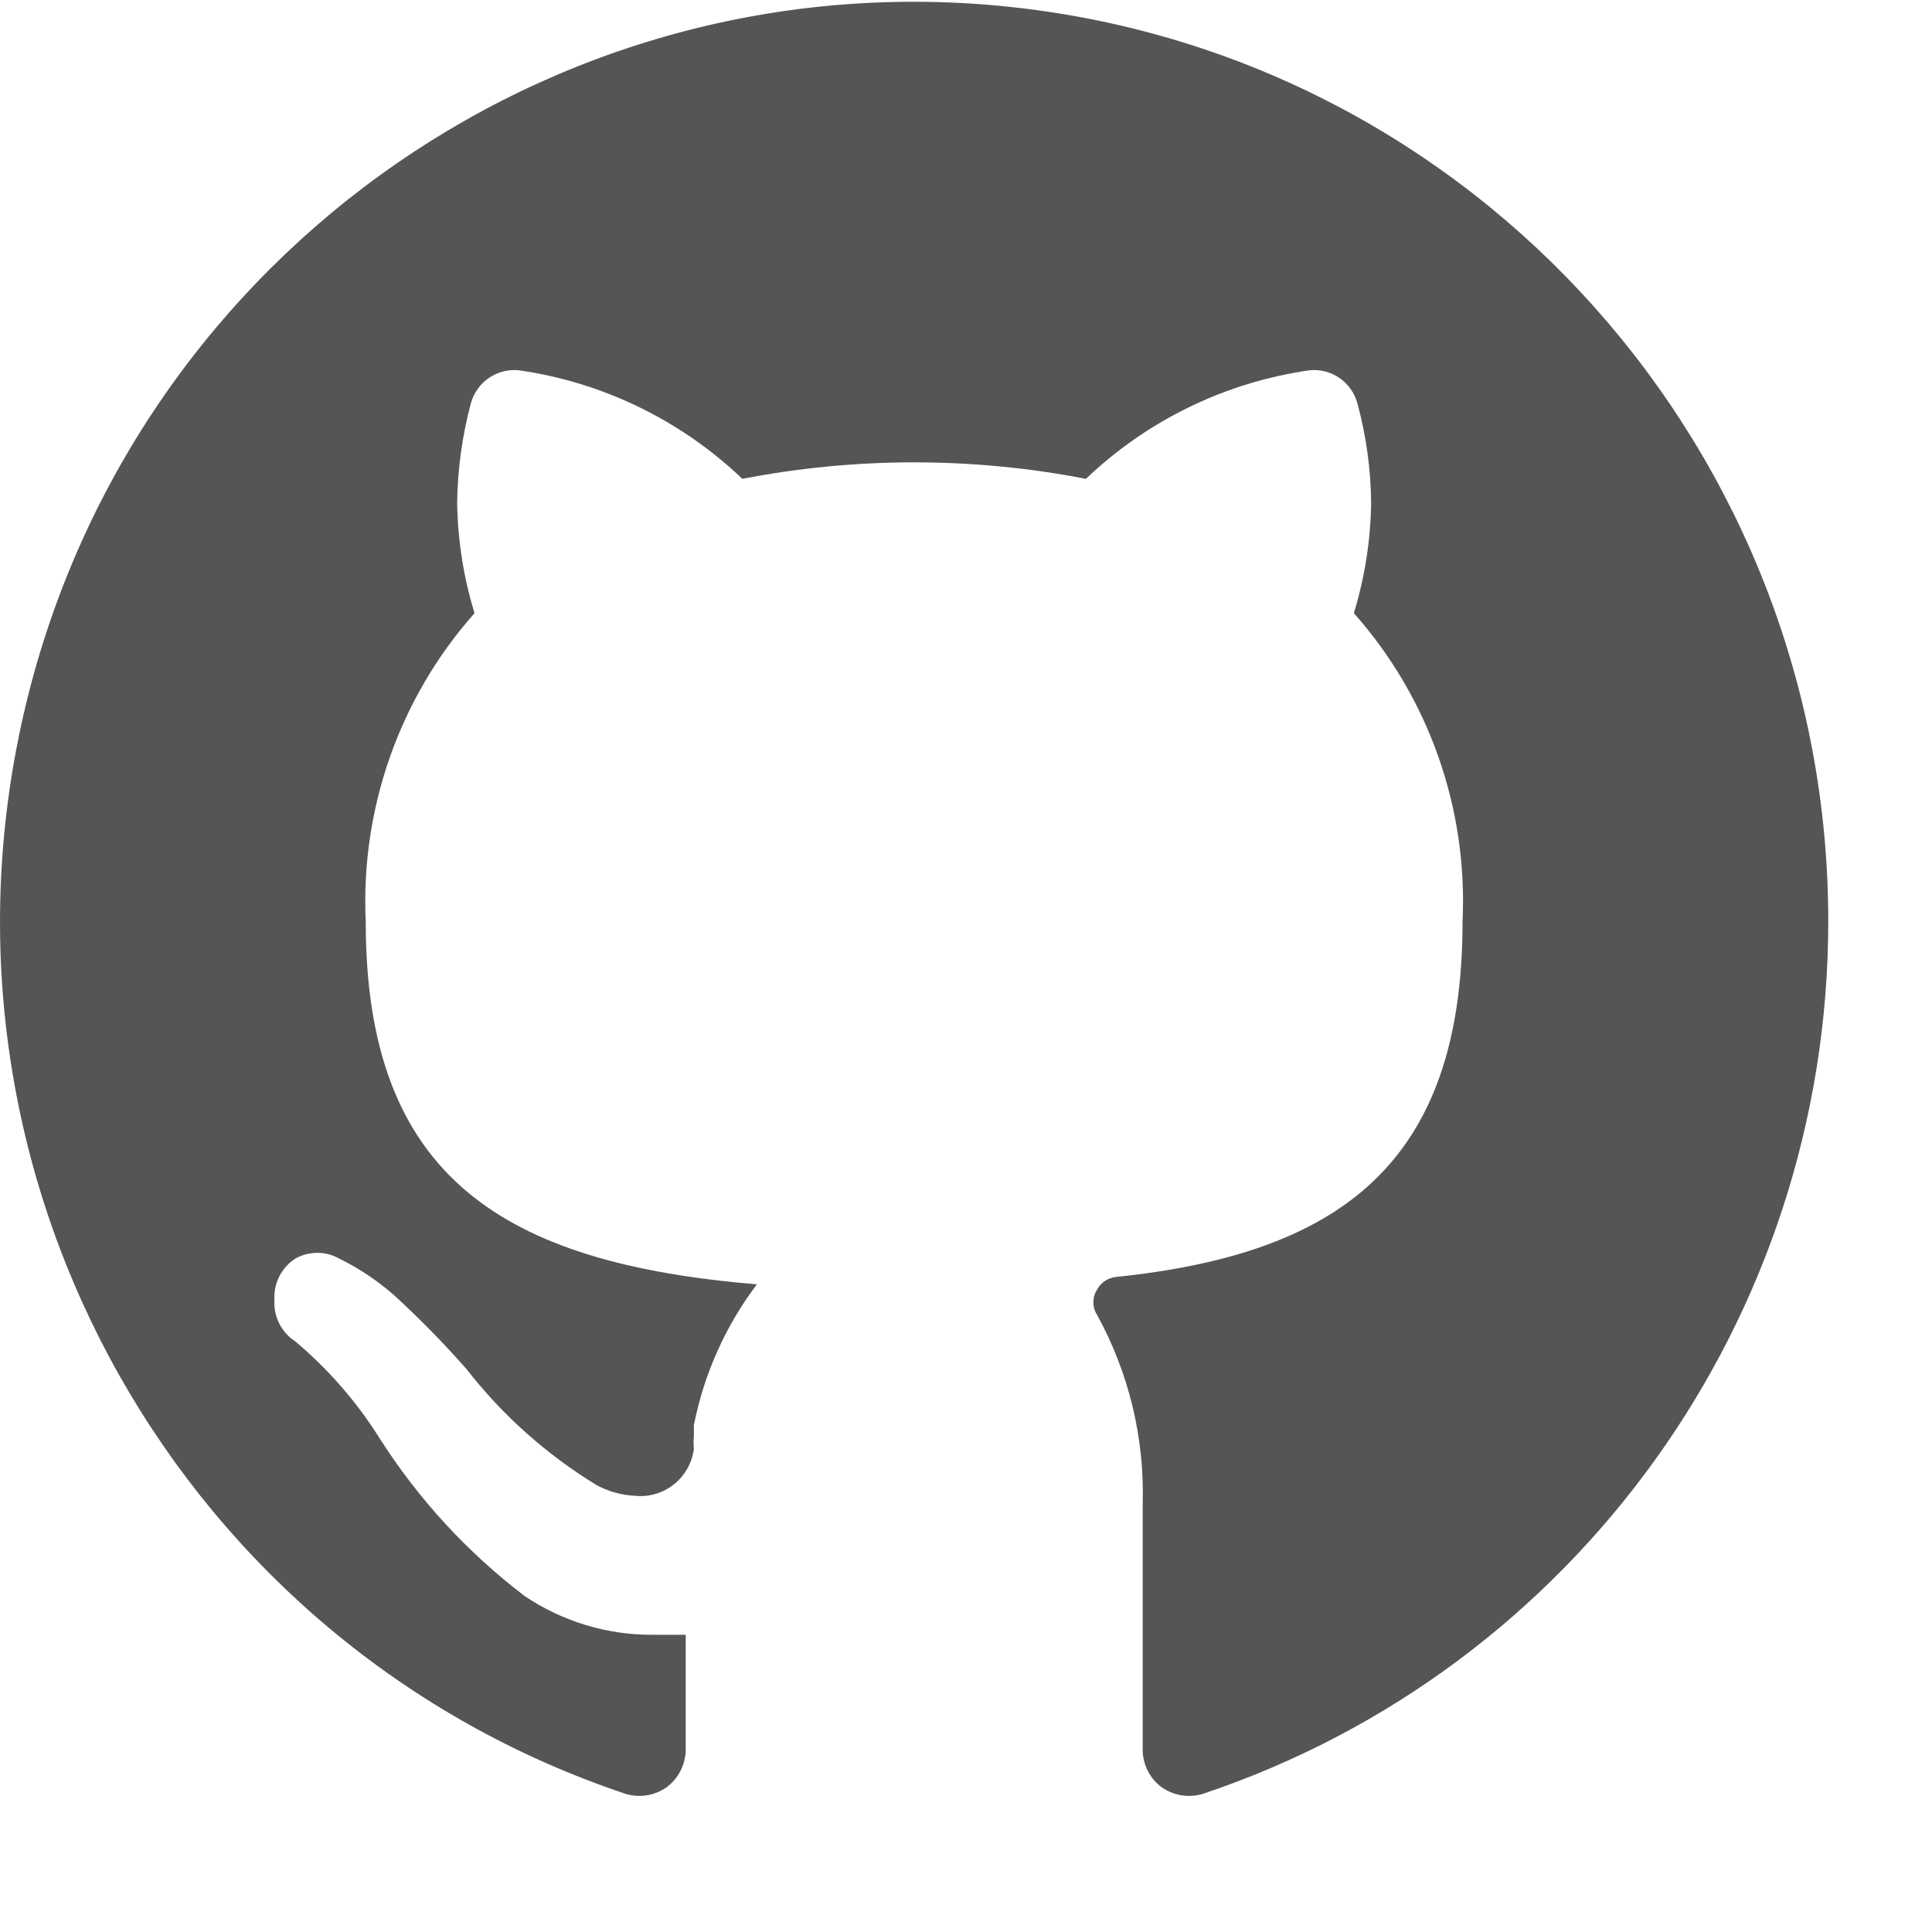 <svg width="13" height="13" viewBox="0 0 13 13" fill="none" xmlns="http://www.w3.org/2000/svg">
<path d="M12.302 6.204C12.3 8.866 10.605 11.229 8.095 12.07C8.001 12.099 7.899 12.083 7.818 12.027C7.737 11.968 7.689 11.873 7.689 11.773V10.121C7.702 9.676 7.596 9.236 7.381 8.846C7.349 8.796 7.349 8.73 7.381 8.679C7.406 8.632 7.452 8.6 7.504 8.593C9.005 8.438 9.841 7.838 9.841 6.204C9.878 5.442 9.615 4.695 9.11 4.126C9.183 3.885 9.223 3.635 9.226 3.383C9.224 3.157 9.193 2.933 9.134 2.715C9.095 2.57 8.957 2.475 8.808 2.492C8.245 2.573 7.72 2.828 7.307 3.222C6.544 3.074 5.759 3.074 4.995 3.222C4.582 2.828 4.058 2.573 3.494 2.492C3.346 2.475 3.207 2.57 3.168 2.715C3.11 2.933 3.079 3.157 3.076 3.383C3.08 3.635 3.119 3.885 3.193 4.126C2.688 4.695 2.425 5.442 2.461 6.204C2.461 7.925 3.39 8.5 5.093 8.642C4.882 8.921 4.737 9.245 4.669 9.589C4.669 9.589 4.669 9.632 4.669 9.663C4.666 9.692 4.666 9.721 4.669 9.75C4.643 9.944 4.47 10.084 4.275 10.065C4.183 10.061 4.092 10.036 4.011 9.991C3.676 9.786 3.38 9.522 3.138 9.211C2.983 9.035 2.819 8.868 2.646 8.71C2.535 8.614 2.413 8.533 2.283 8.469C2.191 8.417 2.079 8.417 1.987 8.469C1.899 8.526 1.846 8.624 1.846 8.729V8.766C1.846 8.871 1.899 8.969 1.987 9.026C2.208 9.212 2.399 9.431 2.553 9.676C2.814 10.086 3.145 10.446 3.531 10.74C3.786 10.911 4.086 11.002 4.392 11H4.614V11.773C4.613 11.873 4.565 11.968 4.484 12.027C4.404 12.083 4.302 12.099 4.208 12.07C1.226 11.071 -0.527 7.971 0.142 4.882C0.811 1.793 3.688 -0.291 6.812 0.048C9.937 0.388 12.304 3.043 12.302 6.204Z" fill="#555555"/>
</svg>
